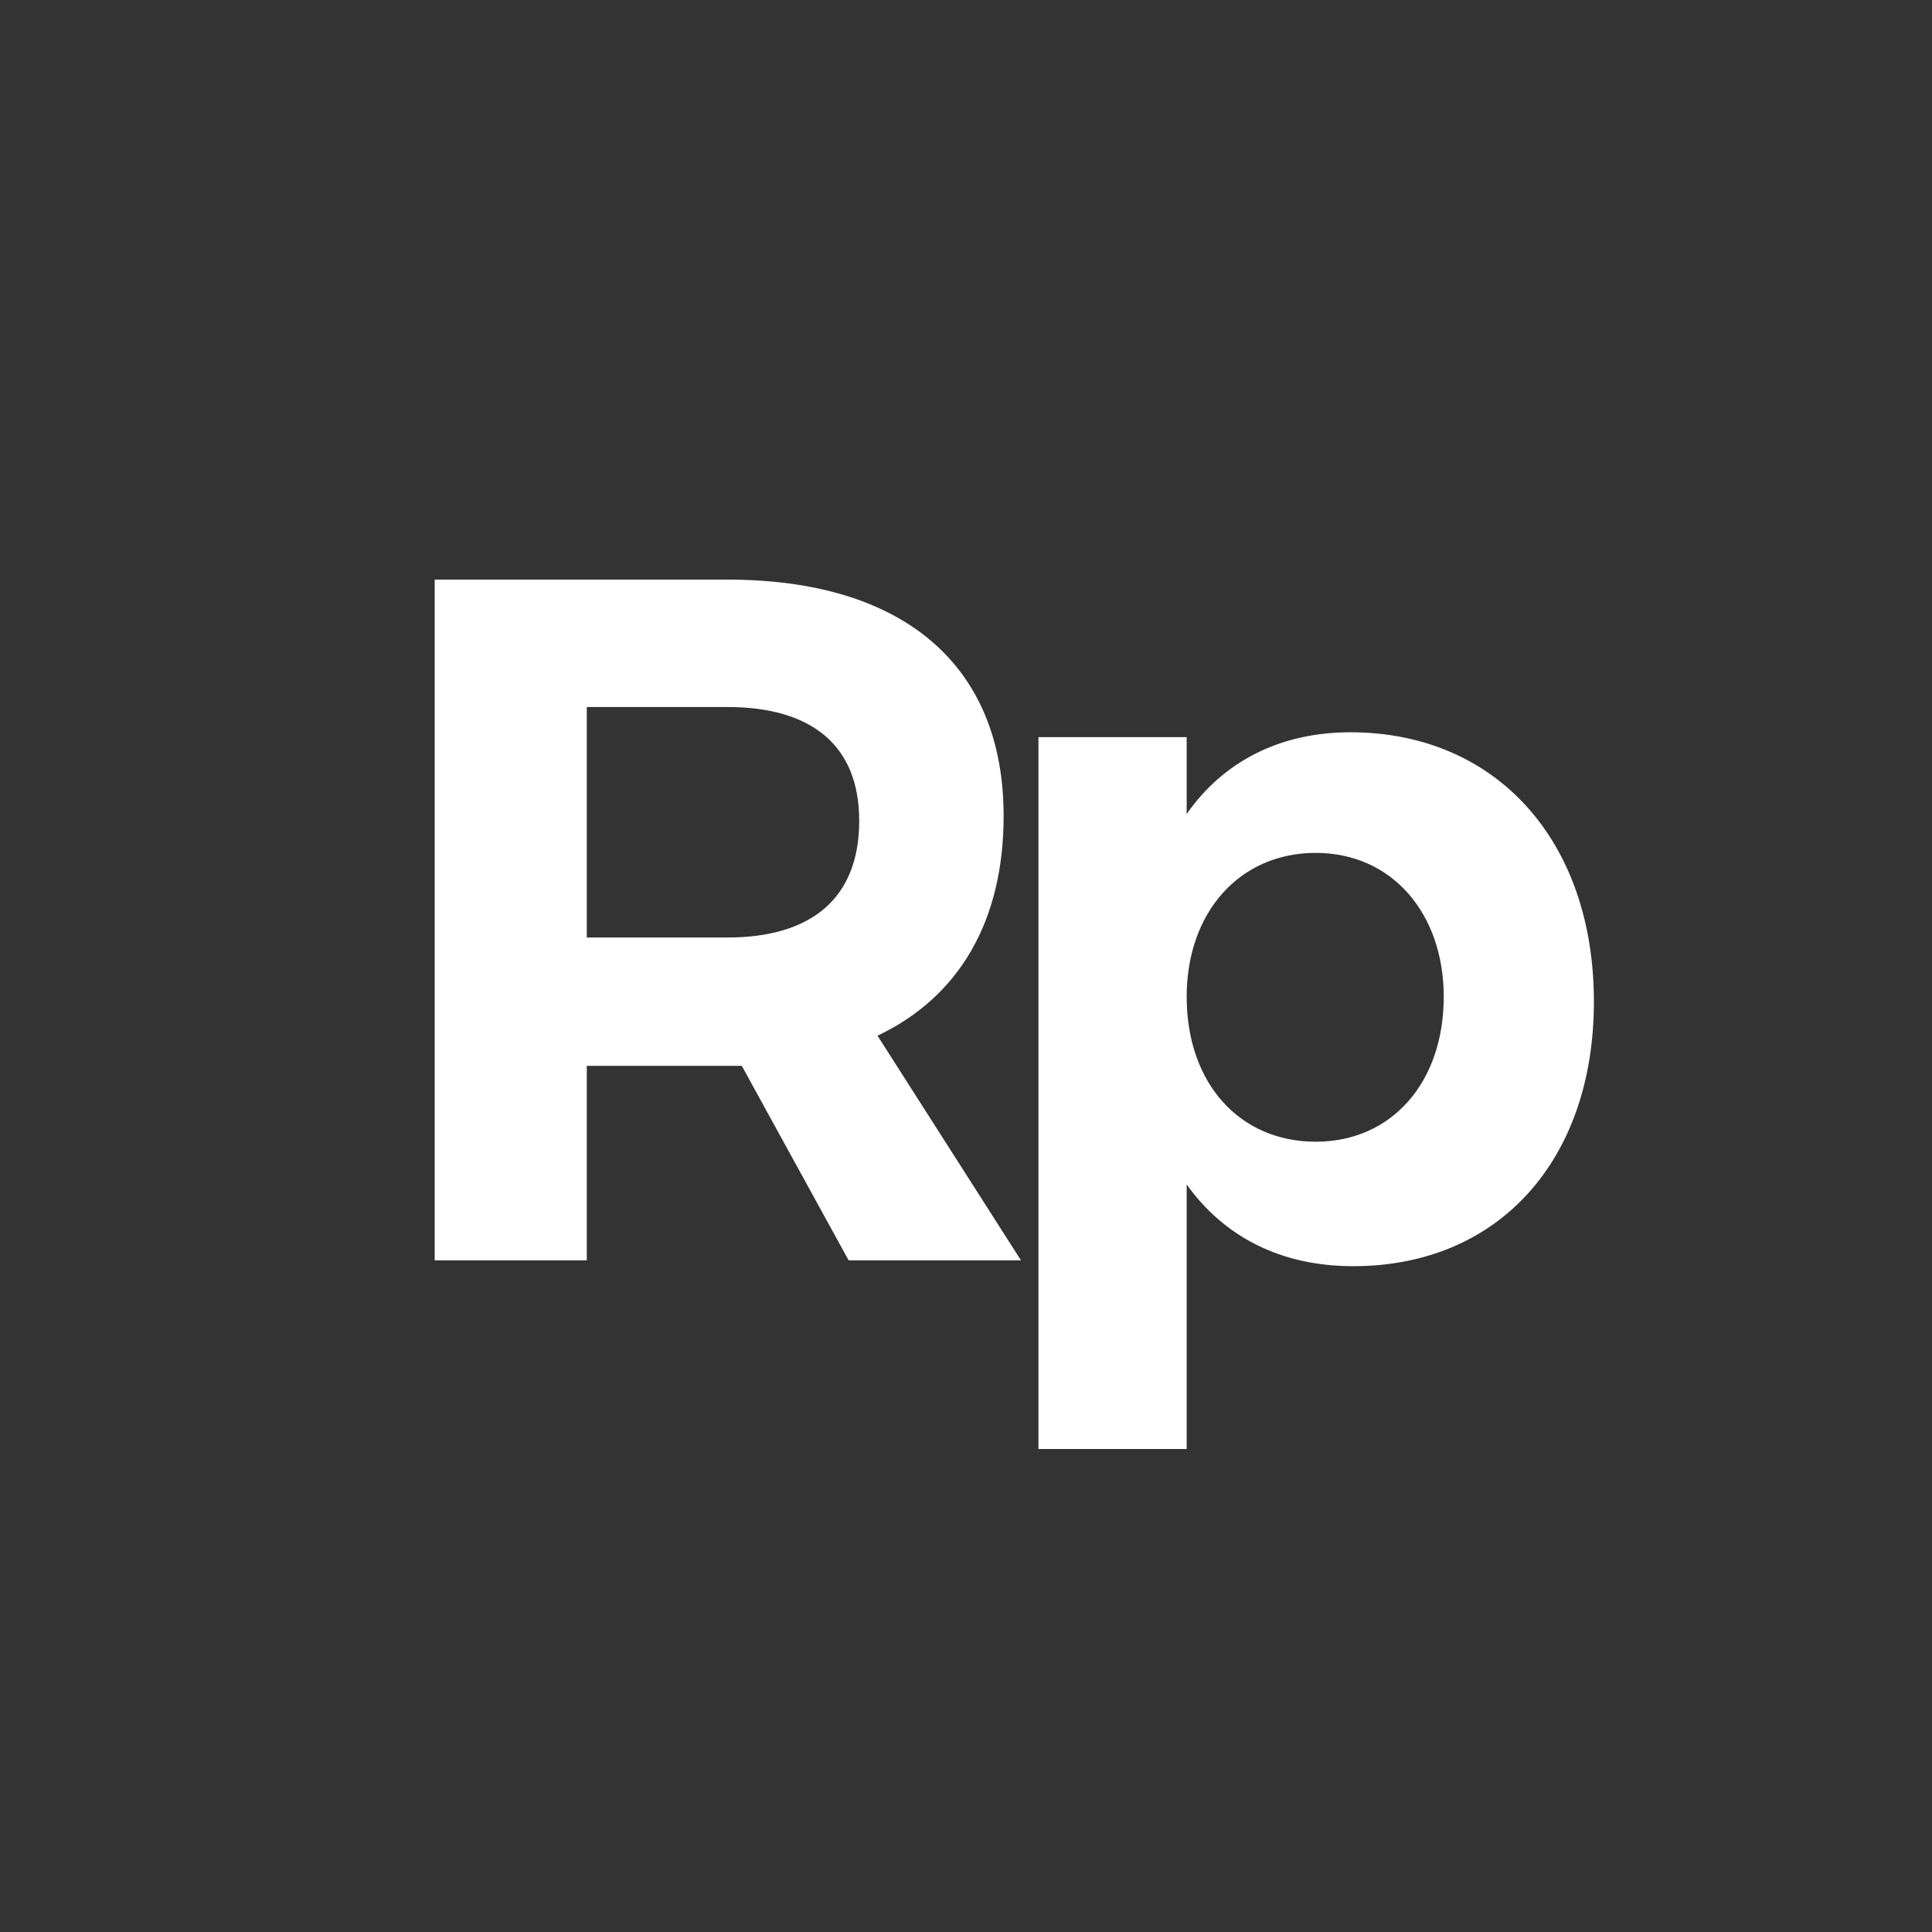 <svg width="40" height="40" viewBox="0 0 40 40" fill="none" xmlns="http://www.w3.org/2000/svg">
<rect x="0" y="0" width="40" height="40" fill="#333333" stroke="none"/>
<path d="M17.57 26.094H21.138L18.168 21.443C19.862 20.638 20.779 19.067 20.779 16.893C20.779 13.772 18.706 12 15.059 12H9V26.094H12.149V22.067H15.059H15.358L17.57 26.094ZM12.149 19.41V14.638H15.059C16.793 14.638 17.789 15.423 17.789 16.994C17.789 18.604 16.793 19.41 15.059 19.41H12.149Z" fill="white"/>
<path d="M27.957 15.161C26.503 15.161 25.327 15.765 24.569 16.853V15.262H21.5V30H24.569V24.524C25.347 25.611 26.523 26.215 28.017 26.215C31.027 26.215 33 24.02 33 20.738C33 17.396 30.967 15.161 27.957 15.161ZM27.24 23.638C25.666 23.638 24.569 22.43 24.569 20.638C24.569 18.886 25.666 17.658 27.24 17.658C28.814 17.658 29.891 18.906 29.891 20.638C29.891 22.41 28.814 23.638 27.24 23.638Z" fill="white"/>
</svg>
